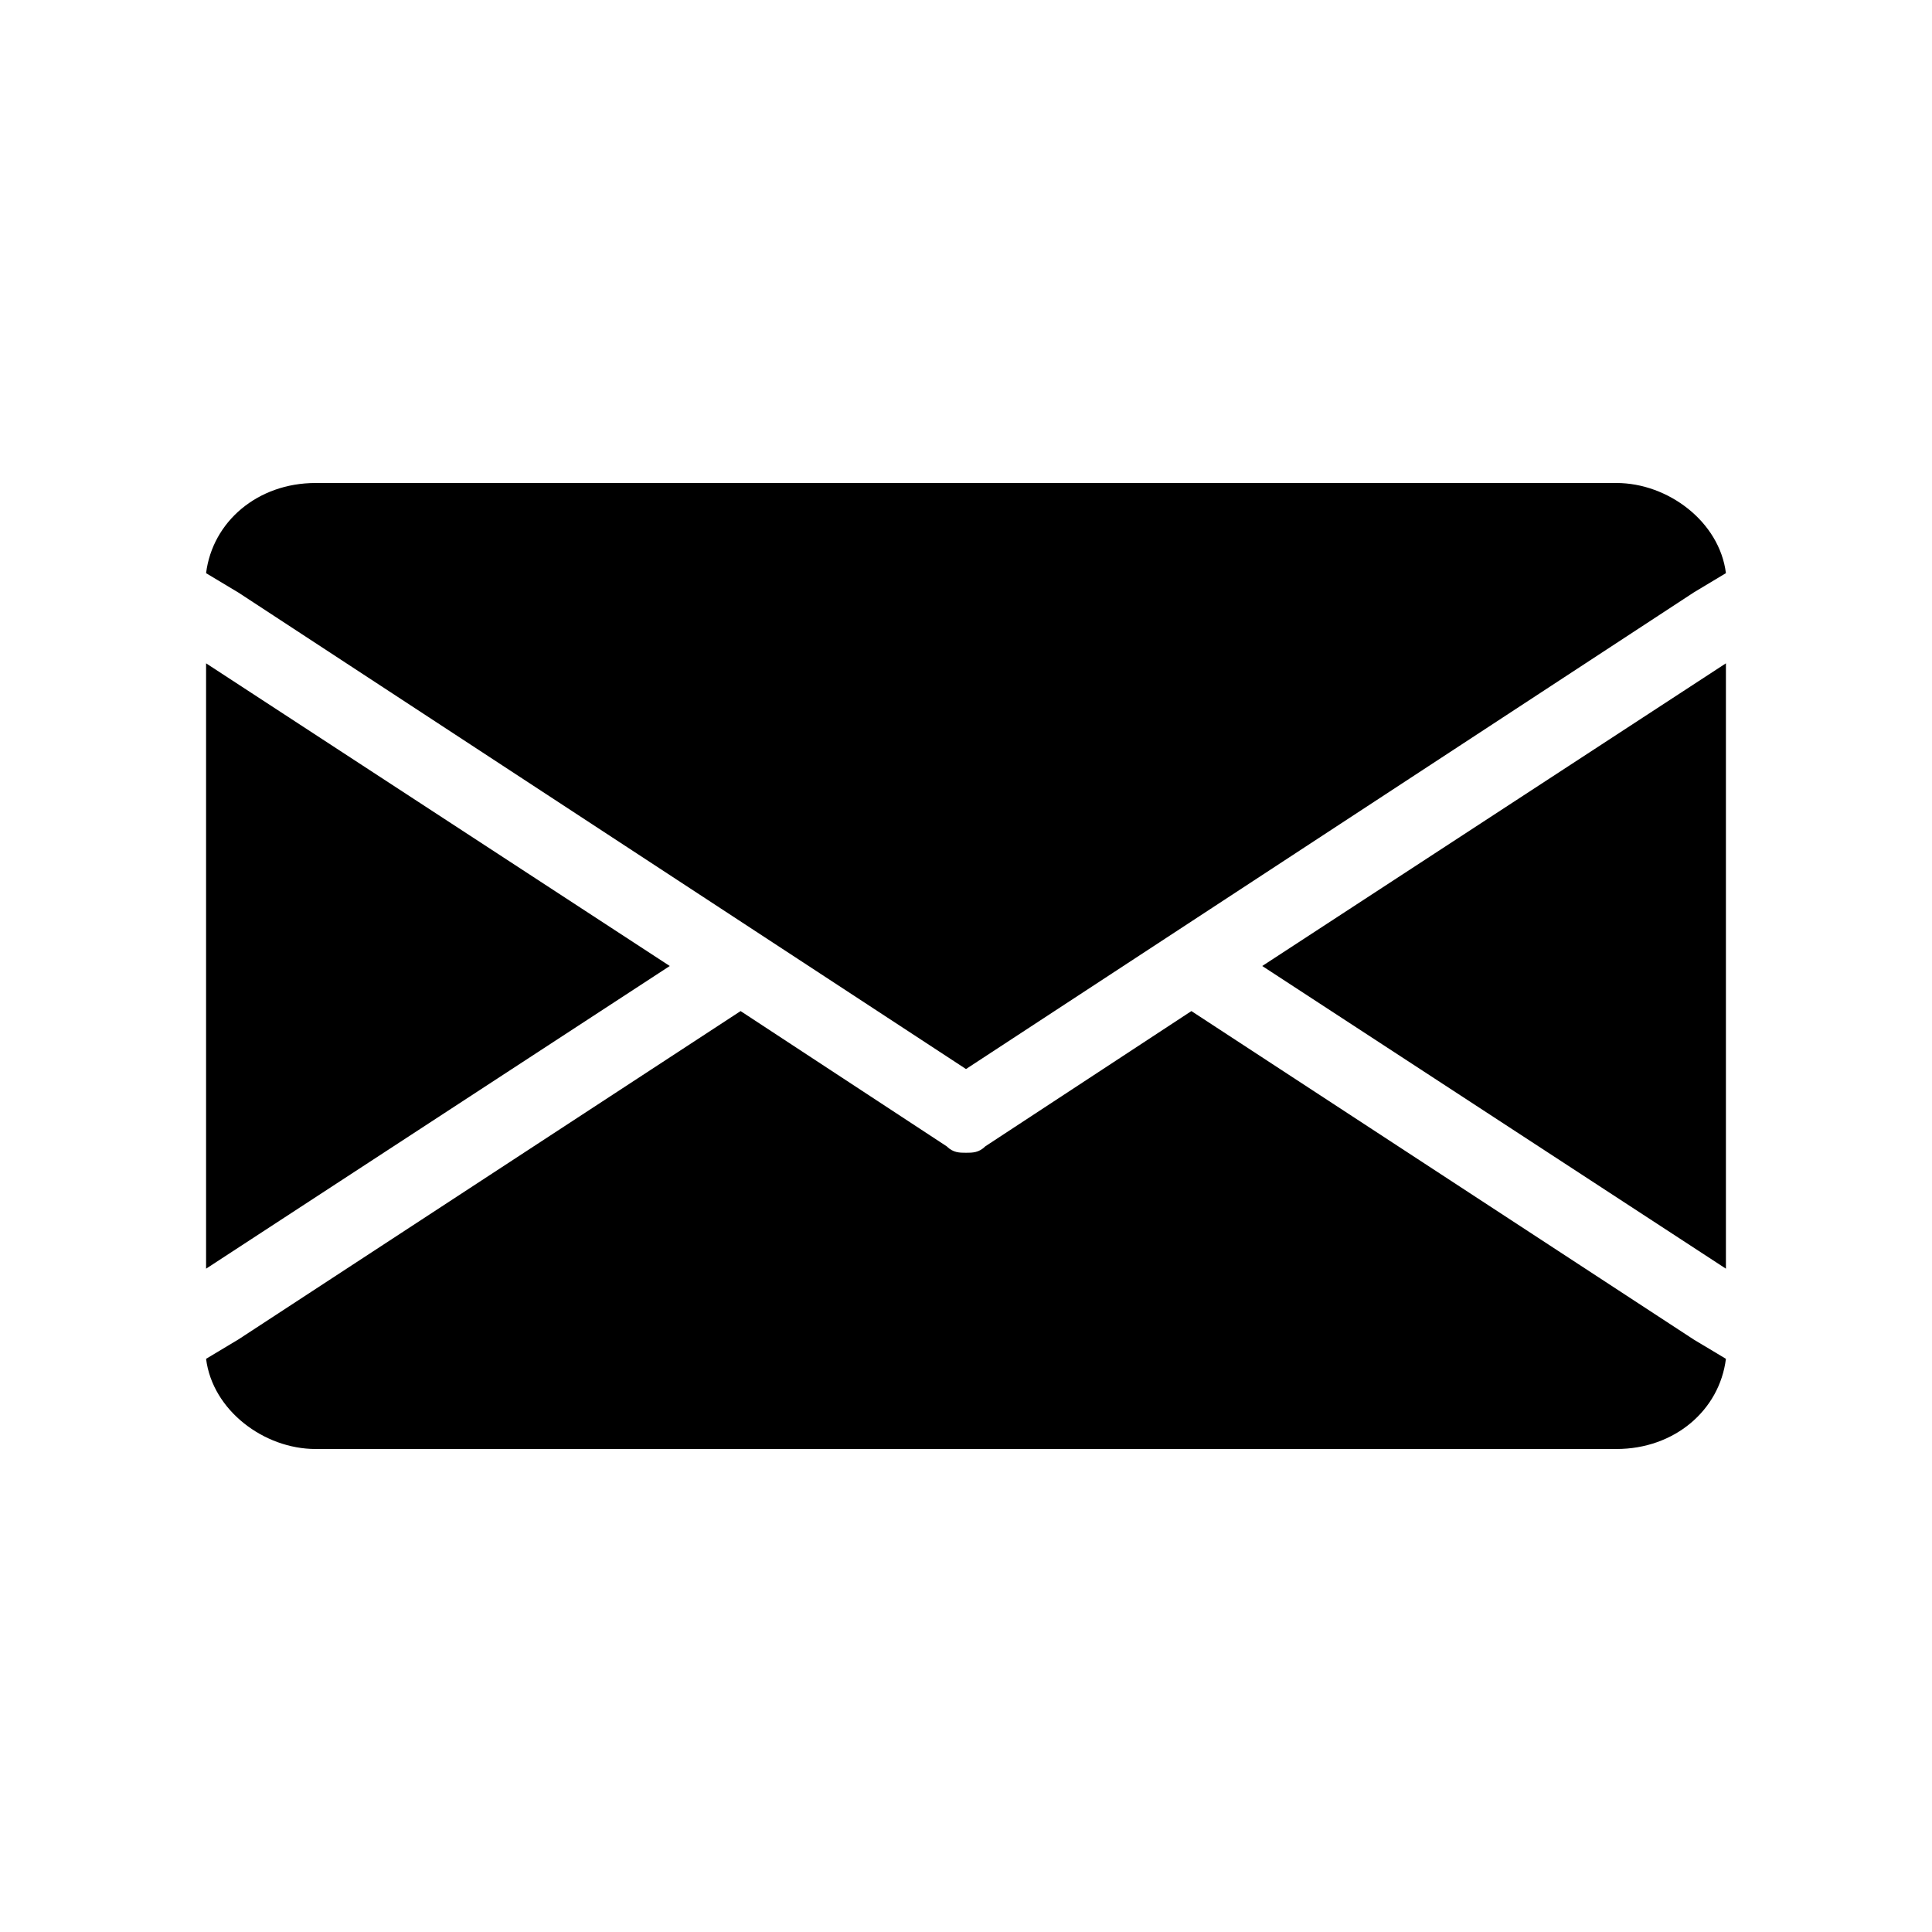 <?xml version="1.0" encoding="utf-8"?>
<!-- Generator: Adobe Illustrator 27.1.0, SVG Export Plug-In . SVG Version: 6.00 Build 0)  -->
<svg version="1.1" id="email" xmlns="http://www.w3.org/2000/svg" xmlns:xlink="http://www.w3.org/1999/xlink" x="0px" y="0px"
	 width="30px" height="30px" viewBox="0 0 30 30" style="enable-background:new 0 0 30 30;" xml:space="preserve">
<path d="M10.4,15l-7.2,4.7v-9.4L10.4,15z M19.6,15l7.2,4.7v-9.4L19.6,15z M18.5,15.7l-3.2,2.1c-0.1,0.1-0.2,0.1-0.3,0.1
	s-0.2,0-0.3-0.1l-3.2-2.1l-7.8,5.1l-0.5,0.3c0.1,0.8,0.9,1.4,1.7,1.4h20.2c0.9,0,1.6-0.6,1.7-1.4l-0.5-0.3
	C26.3,20.8,18.5,15.7,18.5,15.7z M15,16.6l11.3-7.4l0.5-0.3c-0.1-0.8-0.9-1.4-1.7-1.4H4.9c-0.9,0-1.6,0.6-1.7,1.4l0.5,0.3L15,16.6z"
	/>
</svg>
